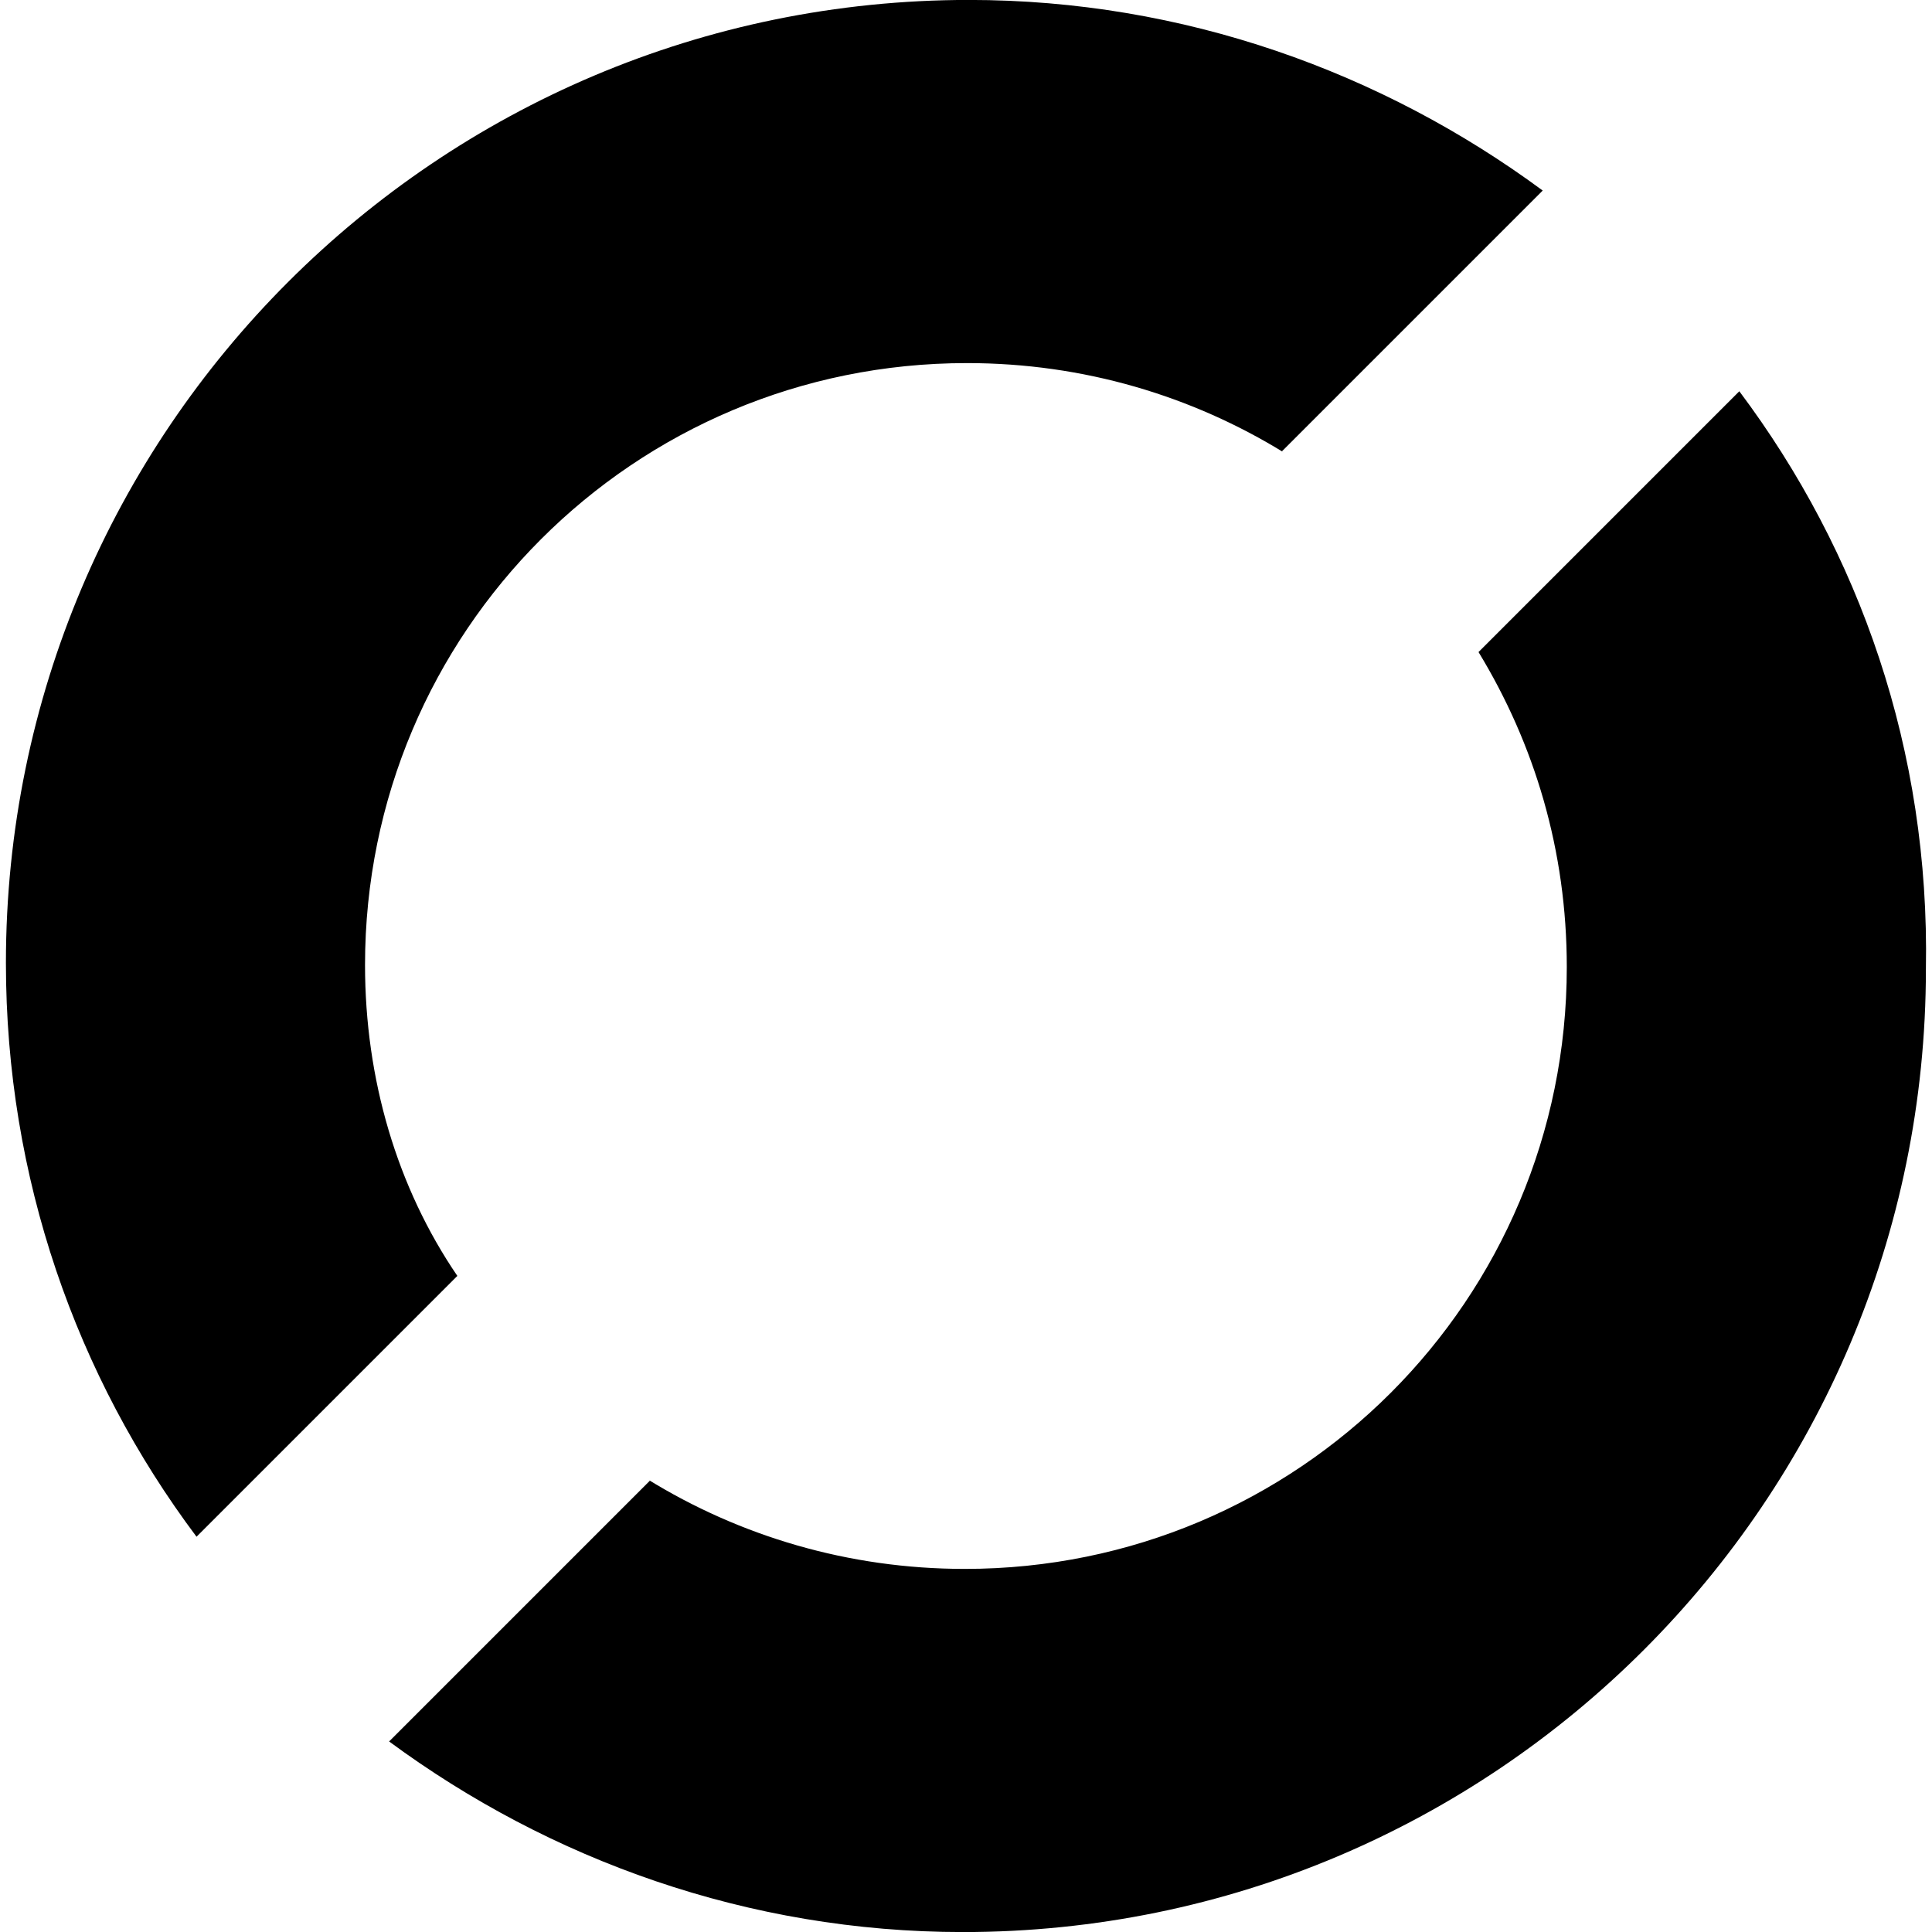 <svg version="1.1" xmlns="http://www.w3.org/2000/svg" viewBox="0 0 32 32">
<title>icx</title>
<path d="M28.809 6.48l-4.32 4.32c0.93 1.529 1.462 3.29 1.462 5.217 0 5.516-4.453 9.969-9.969 9.969-0.001 0-0.003 0-0.004 0-1.927 0-3.728-0.544-5.256-1.487l0.043 0.025-4.32 4.32c2.658 1.961 5.948 3.157 9.504 3.157 8.806 0 15.95-7.144 15.95-15.95 0.066-3.622-1.097-6.912-3.090-9.57zM6.046 15.983c0-5.516 4.453-9.969 9.969-9.969 0.001 0 0.003 0 0.004 0 1.927 0 3.728 0.544 5.256 1.487l-0.043-0.025 4.32-4.32c-2.658-1.961-5.948-3.157-9.504-3.157-8.806 0-15.95 7.144-15.95 15.95 0 3.556 1.163 6.845 3.157 9.504l4.32-4.32c-0.997-1.462-1.529-3.256-1.529-5.151z"></path>
</svg>
